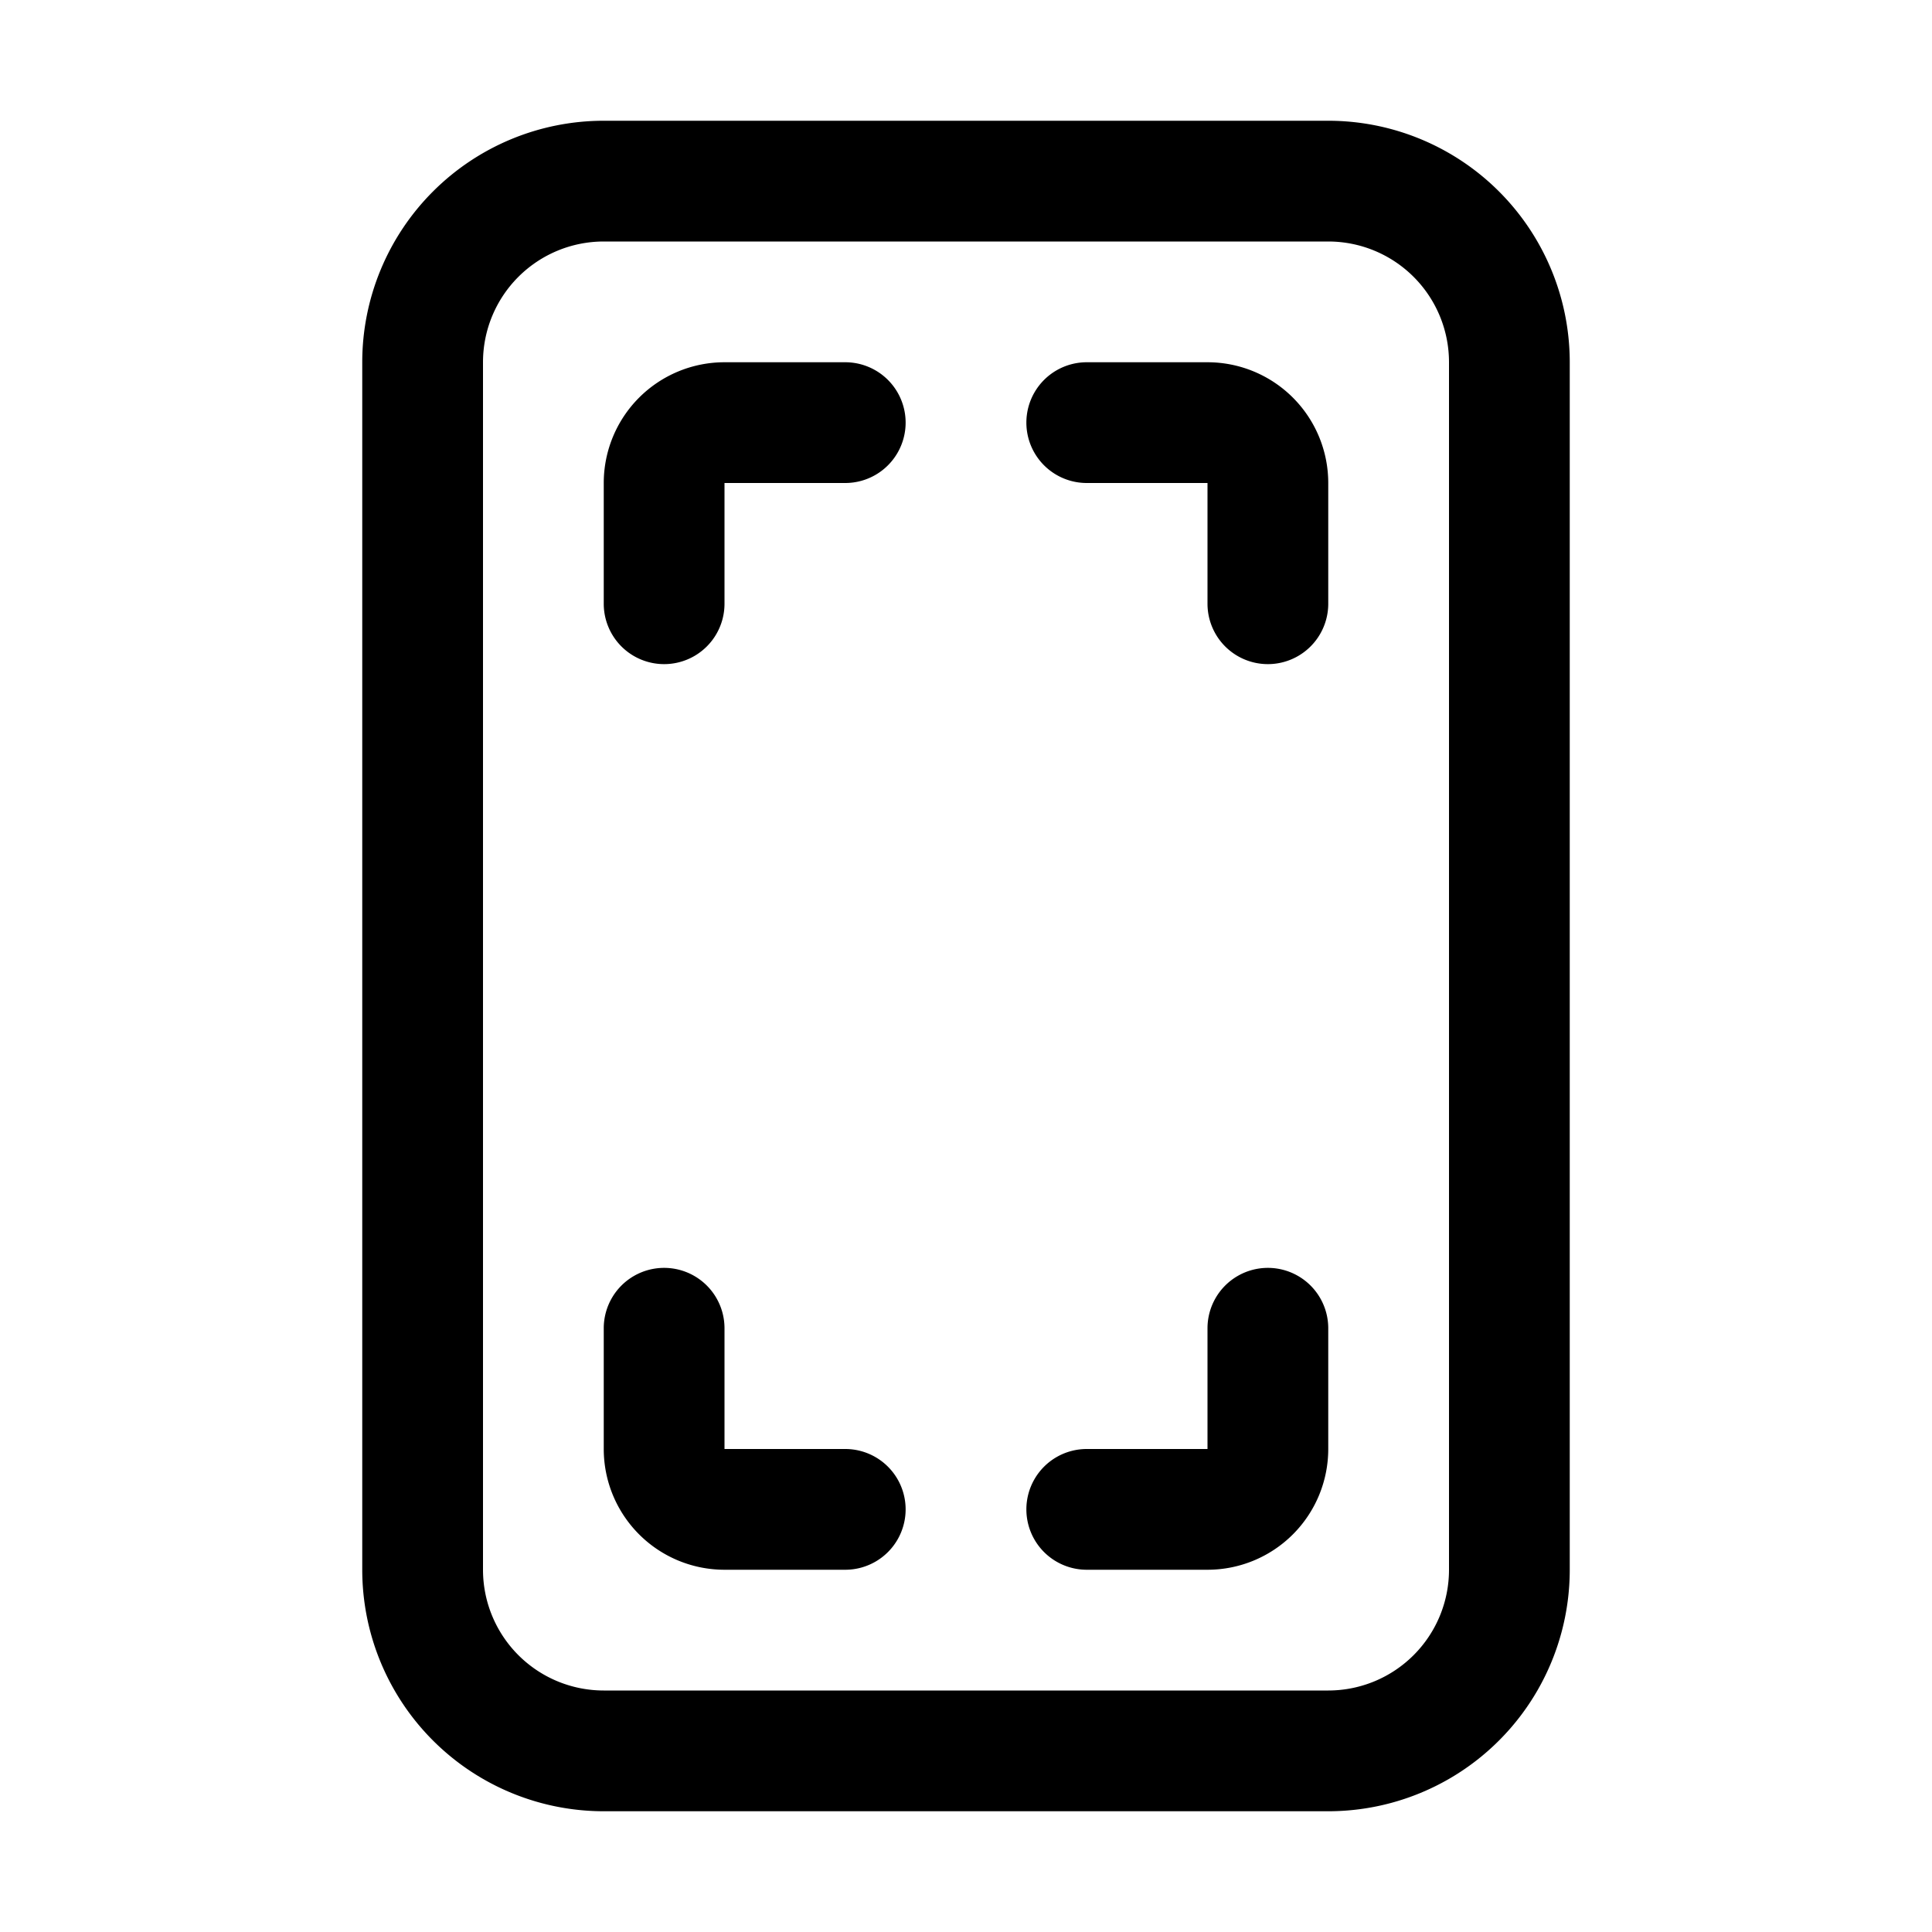 <svg xmlns="http://www.w3.org/2000/svg" xmlns:xlink="http://www.w3.org/1999/xlink" width="16" height="16" viewBox="0 0 16 16"><path fill="currentColor" d="M5 1a2 2 0 0 0-2 2v10a2 2 0 0 0 2 2h6a2 2 0 0 0 2-2V3a2 2 0 0 0-2-2zM4 3a1 1 0 0 1 1-1h6a1 1 0 0 1 1 1v10a1 1 0 0 1-1 1H5a1 1 0 0 1-1-1zm1 1a1 1 0 0 1 1-1h1a.5.5 0 0 1 0 1H6v1a.5.5 0 0 1-1 0zm0 8a1 1 0 0 0 1 1h1a.5.5 0 0 0 0-1H6v-1a.5.5 0 0 0-1 0zm5-9a1 1 0 0 1 1 1v1a.5.5 0 0 1-1 0V4H9a.5.5 0 0 1 0-1zm1 9a1 1 0 0 1-1 1H9a.5.5 0 0 1 0-1h1v-1a.5.5 0 0 1 1 0z"/></svg>